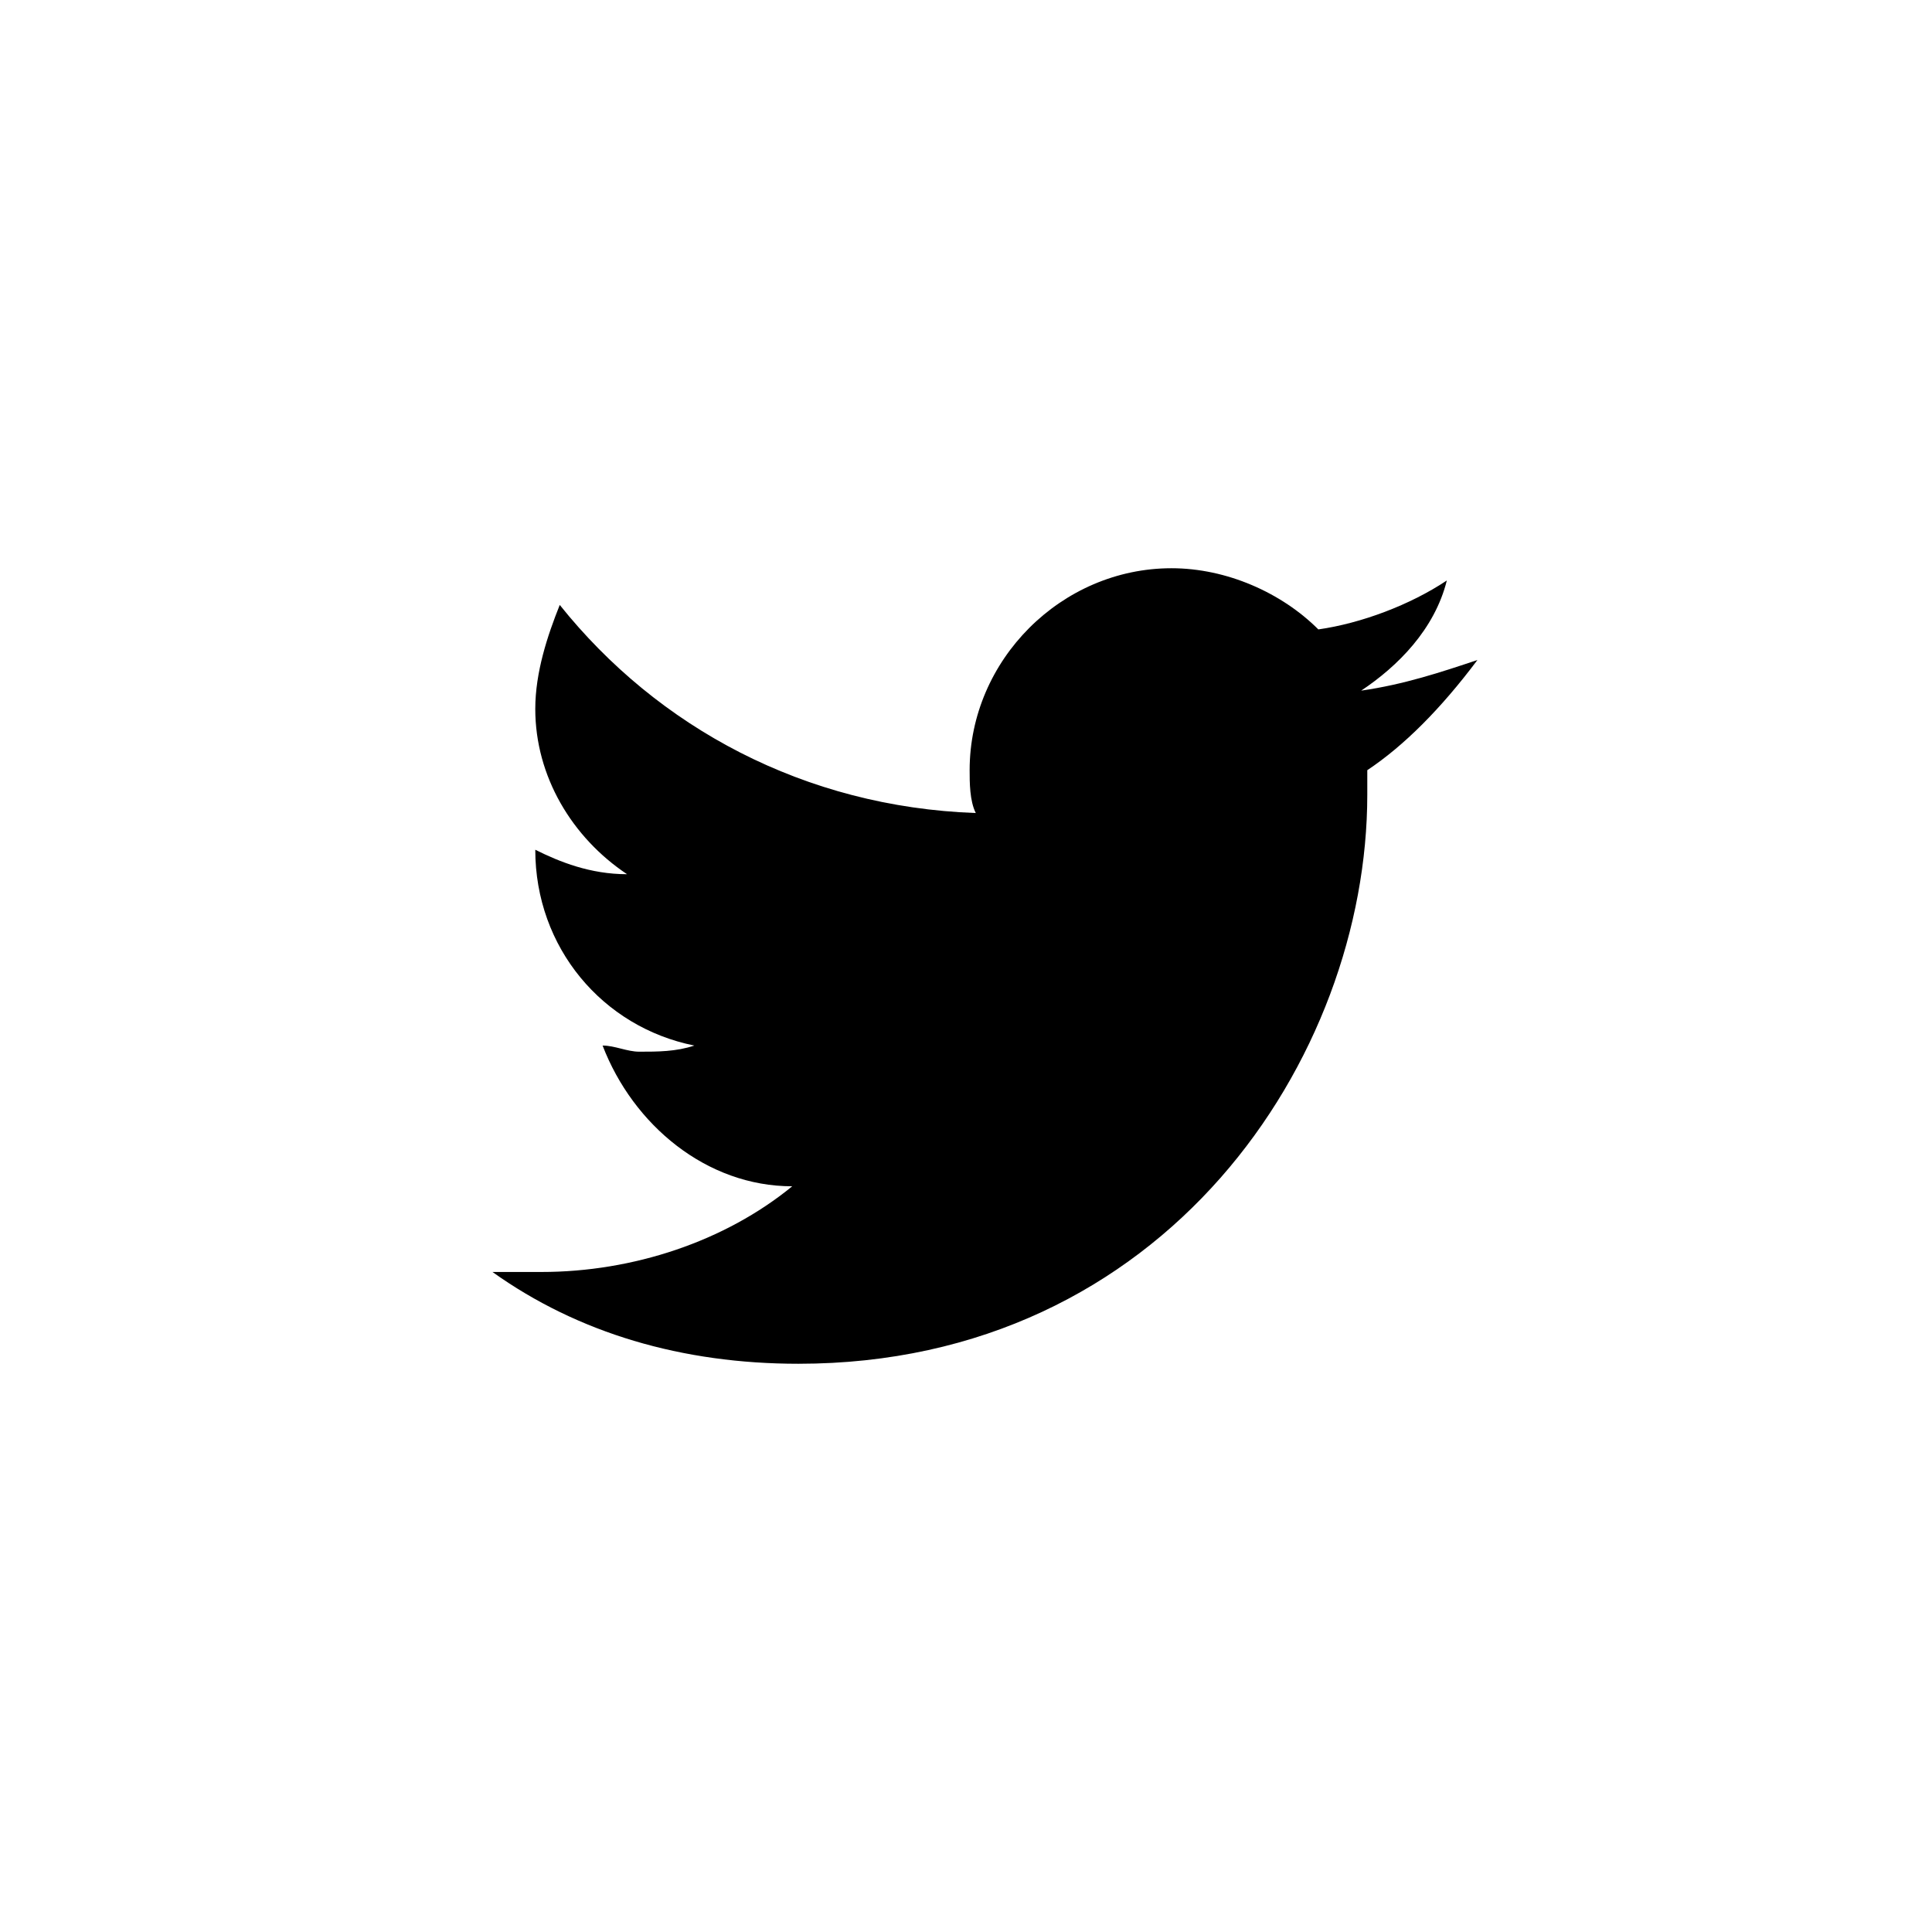 <?xml version="1.0" encoding="UTF-8"?>
<svg width="51px" height="51px" viewBox="0 0 51 51" version="1.1" xmlns="http://www.w3.org/2000/svg" xmlns:xlink="http://www.w3.org/1999/xlink">
    <title>icons/social_twitter</title>
    <g id="icons/social_twitter" stroke="none" stroke-width="1" fill="none" fill-rule="evenodd">
        <rect id="Rectangle" fill-opacity="0" fill="#FFFFFF" x="0" y="0" width="51" height="51" rx="6"></rect>
        <path d="M36.093,20.331 C36.093,20.492 36.093,20.815 36.093,20.977 C36.093,27.923 30.764,36 21.075,36 C18.006,36 15.261,35.192 13,33.577 C13.484,33.577 13.807,33.577 14.292,33.577 C16.714,33.577 19.137,32.769 20.913,31.315 C18.652,31.315 16.714,29.7 15.907,27.6 C16.23,27.6 16.553,27.762 16.876,27.762 C17.36,27.762 17.845,27.762 18.329,27.6 C15.907,27.115 14.13,25.015 14.13,22.431 C14.13,22.431 14.13,22.431 14.13,22.431 C14.776,22.754 15.584,23.077 16.553,23.077 C15.099,22.108 14.13,20.492 14.13,18.715 C14.13,17.746 14.453,16.777 14.776,15.969 C17.36,19.2 21.236,21.3 25.758,21.462 C25.596,21.138 25.596,20.654 25.596,20.331 C25.596,17.423 28.019,15 30.925,15 C32.379,15 33.832,15.646 34.801,16.615 C35.932,16.454 37.224,15.969 38.193,15.323 C37.87,16.615 36.901,17.585 35.932,18.231 C37.062,18.069 38.031,17.746 39,17.423 C38.031,18.715 37.062,19.685 36.093,20.331 Z" id="Path" fill="#000000"></path>
    </g>
</svg>